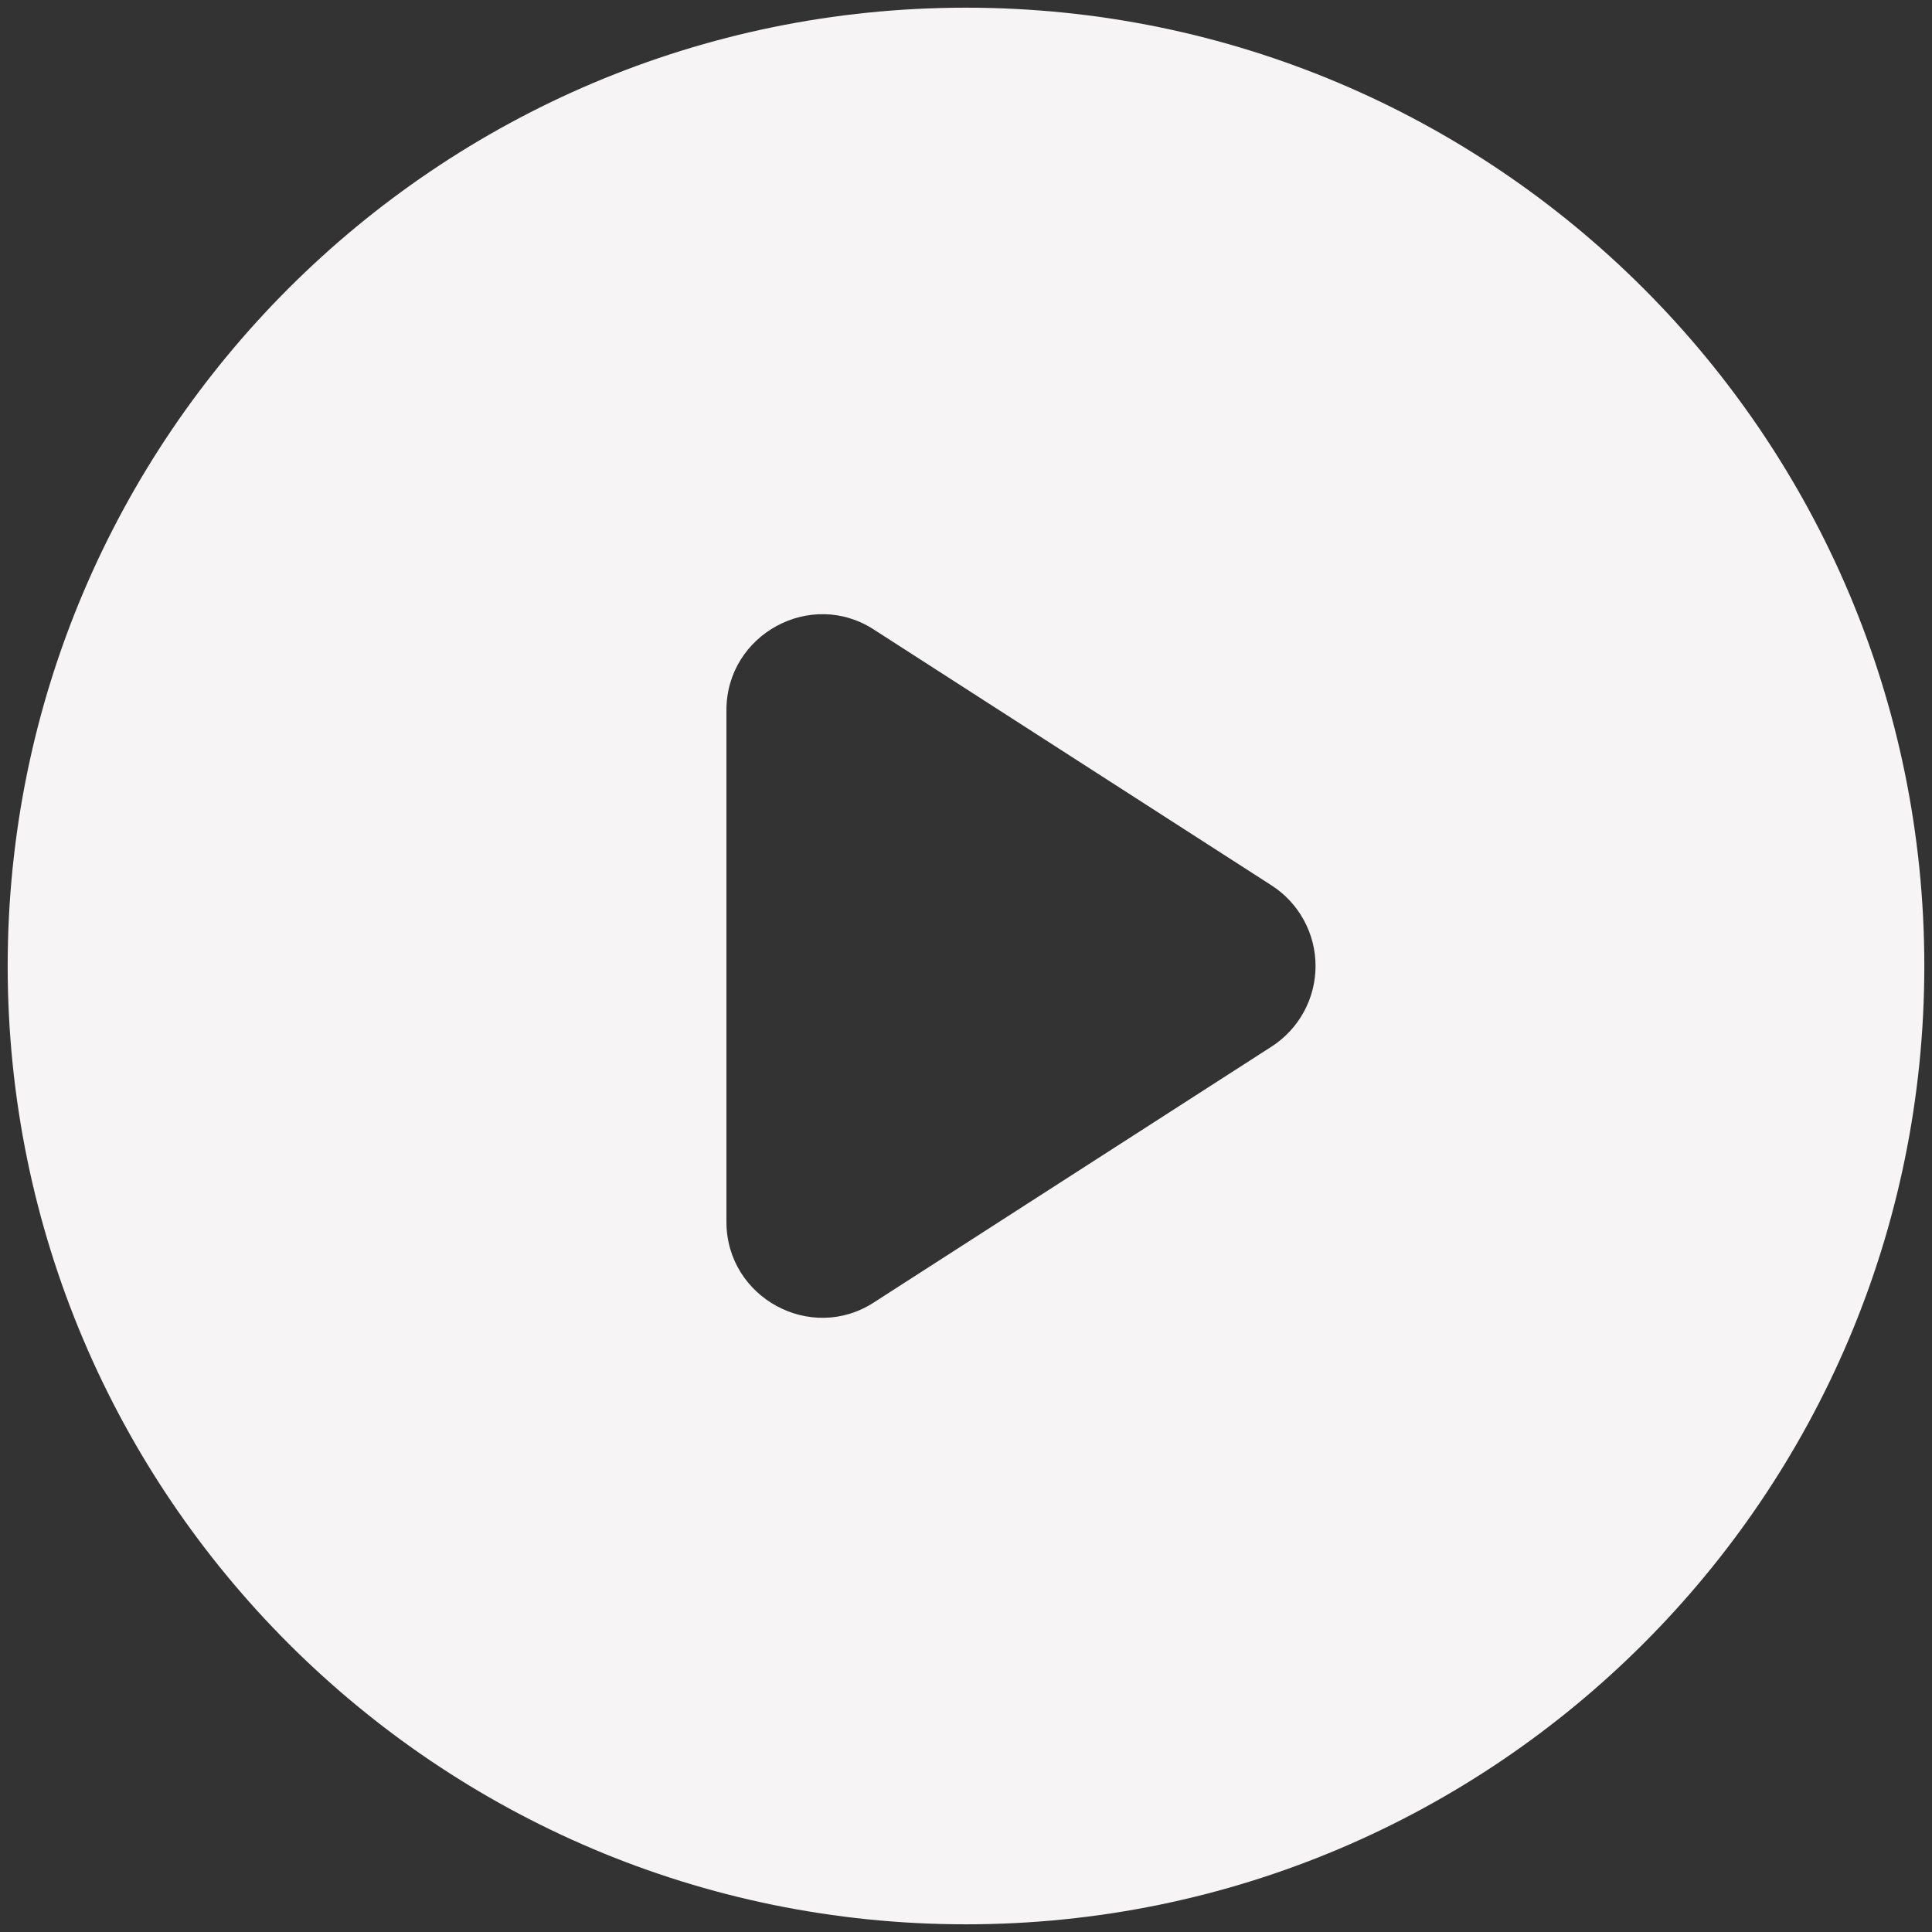 <svg width="42" height="42" viewBox="0 0 42 42" fill="none" xmlns="http://www.w3.org/2000/svg">
<rect x="0" y="0" width="42" height="42" fill="#333333" stroke="none"/>
<path d="M21 0.167C9.5 0.167 0.167 9.5 0.167 21C0.167 32.5 9.5 41.833 21 41.833C32.5 41.833 41.833 32.5 41.833 21C41.833 9.5 32.5 0.167 21 0.167ZM15.792 26.562V15.438C15.792 13.792 17.625 12.792 19 13.688L27.646 19.25C27.938 19.439 28.179 19.698 28.345 20.004C28.512 20.309 28.599 20.652 28.599 21C28.599 21.348 28.512 21.691 28.345 21.996C28.179 22.302 27.938 22.561 27.646 22.75L19 28.312C17.625 29.208 15.792 28.208 15.792 26.562Z" fill="#F6F4F5"/>
</svg>
